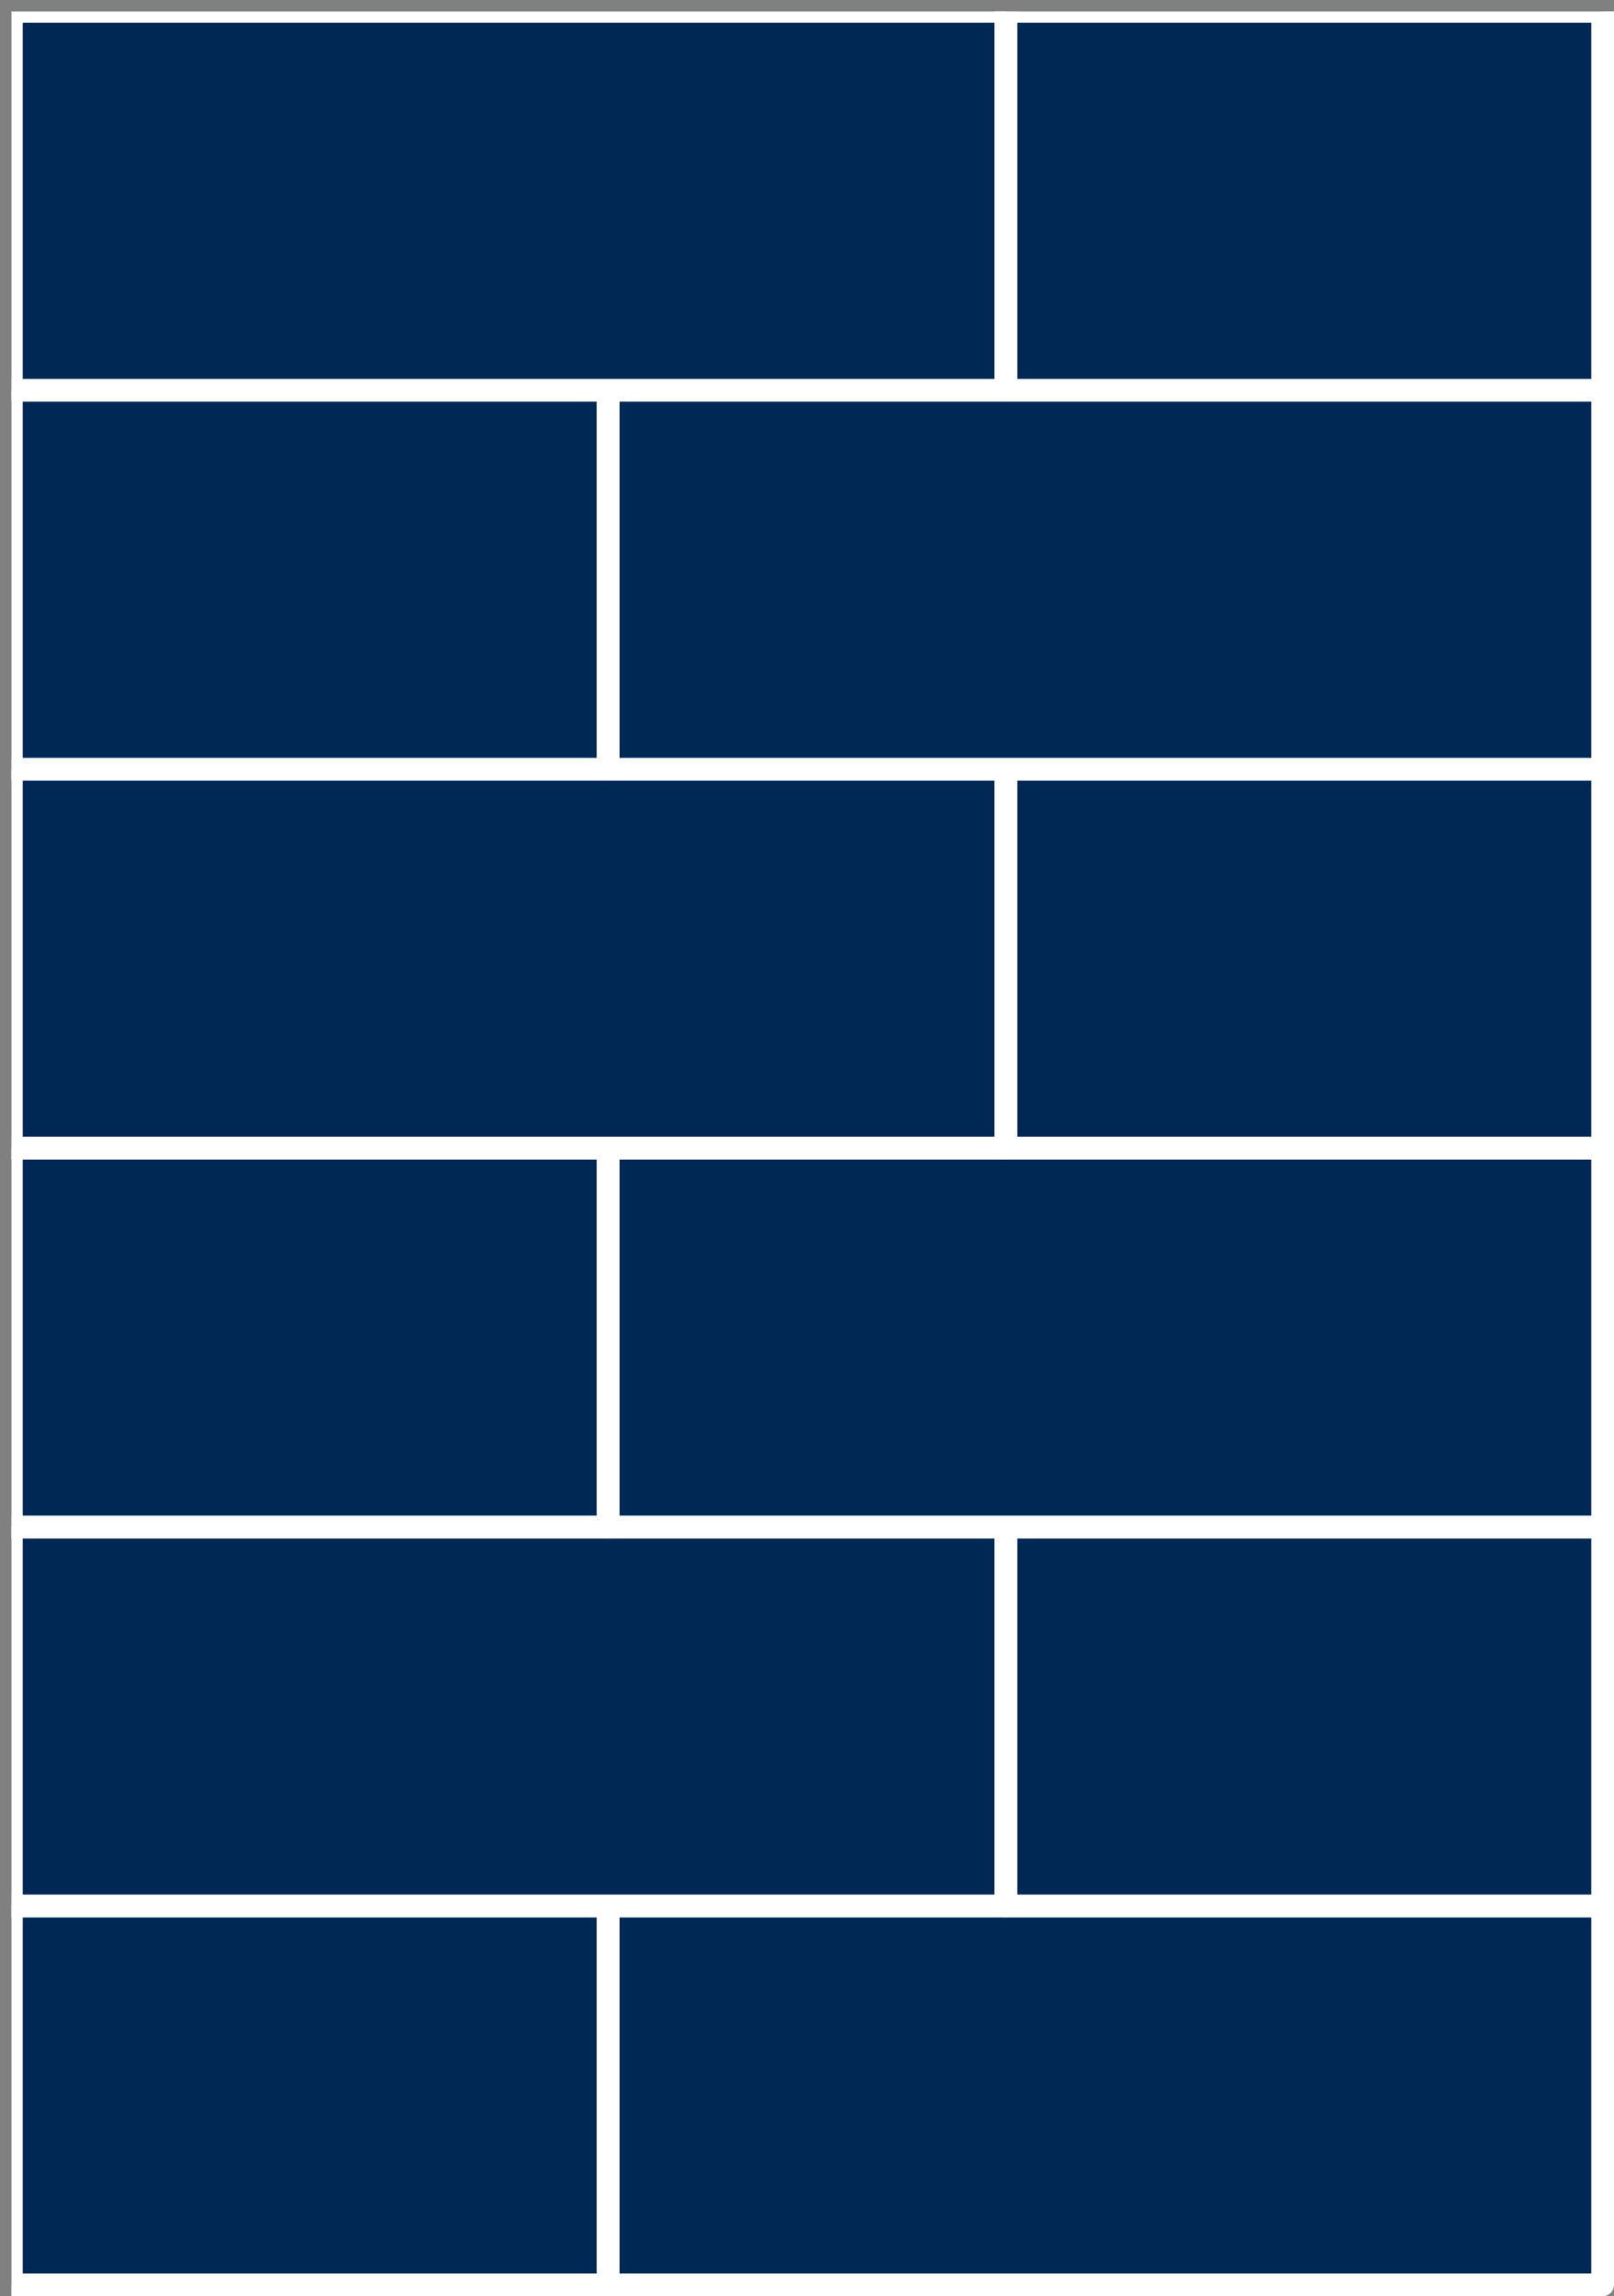 <svg xmlns="http://www.w3.org/2000/svg" xmlns:xlink="http://www.w3.org/1999/xlink" viewBox="0 0 71 101" fill="#fff" fill-rule="evenodd" stroke="#000" stroke-linecap="round" stroke-linejoin="round"><rect x="0" y="0" width="71" height="101" fill="#808080" stroke="none"/><use xlink:href="#A" x=".5" y=".5"/><symbol id="A"><g fill="#002855" stroke="#fff"><path d="M26.25 100H70V83.333H26.25V100z"/><path d="M0 100h26.25V83.333H0V100z"/><path d="M0 83.333h43.75V66.666H0v16.667z"/><path d="M43.75 83.333H70V66.666H43.75v16.667z"/><path d="M26.25 66.665H70V49.999H26.25v16.666z"/><path d="M0 66.665h26.25V49.999H0v16.666z"/><path d="M0 50h43.75V33.333H0V50z"/><path d="M43.75 50H70V33.333H43.75V50z"/><path d="M26.25 33.334H70V16.667H26.25v16.667z"/><path d="M0 33.334h26.25V16.667H0v16.667z"/><path d="M0 16.667h43.75V0H0v16.667z"/><path d="M43.75 16.667H70V0H43.75v16.667z"/></g></symbol></svg>